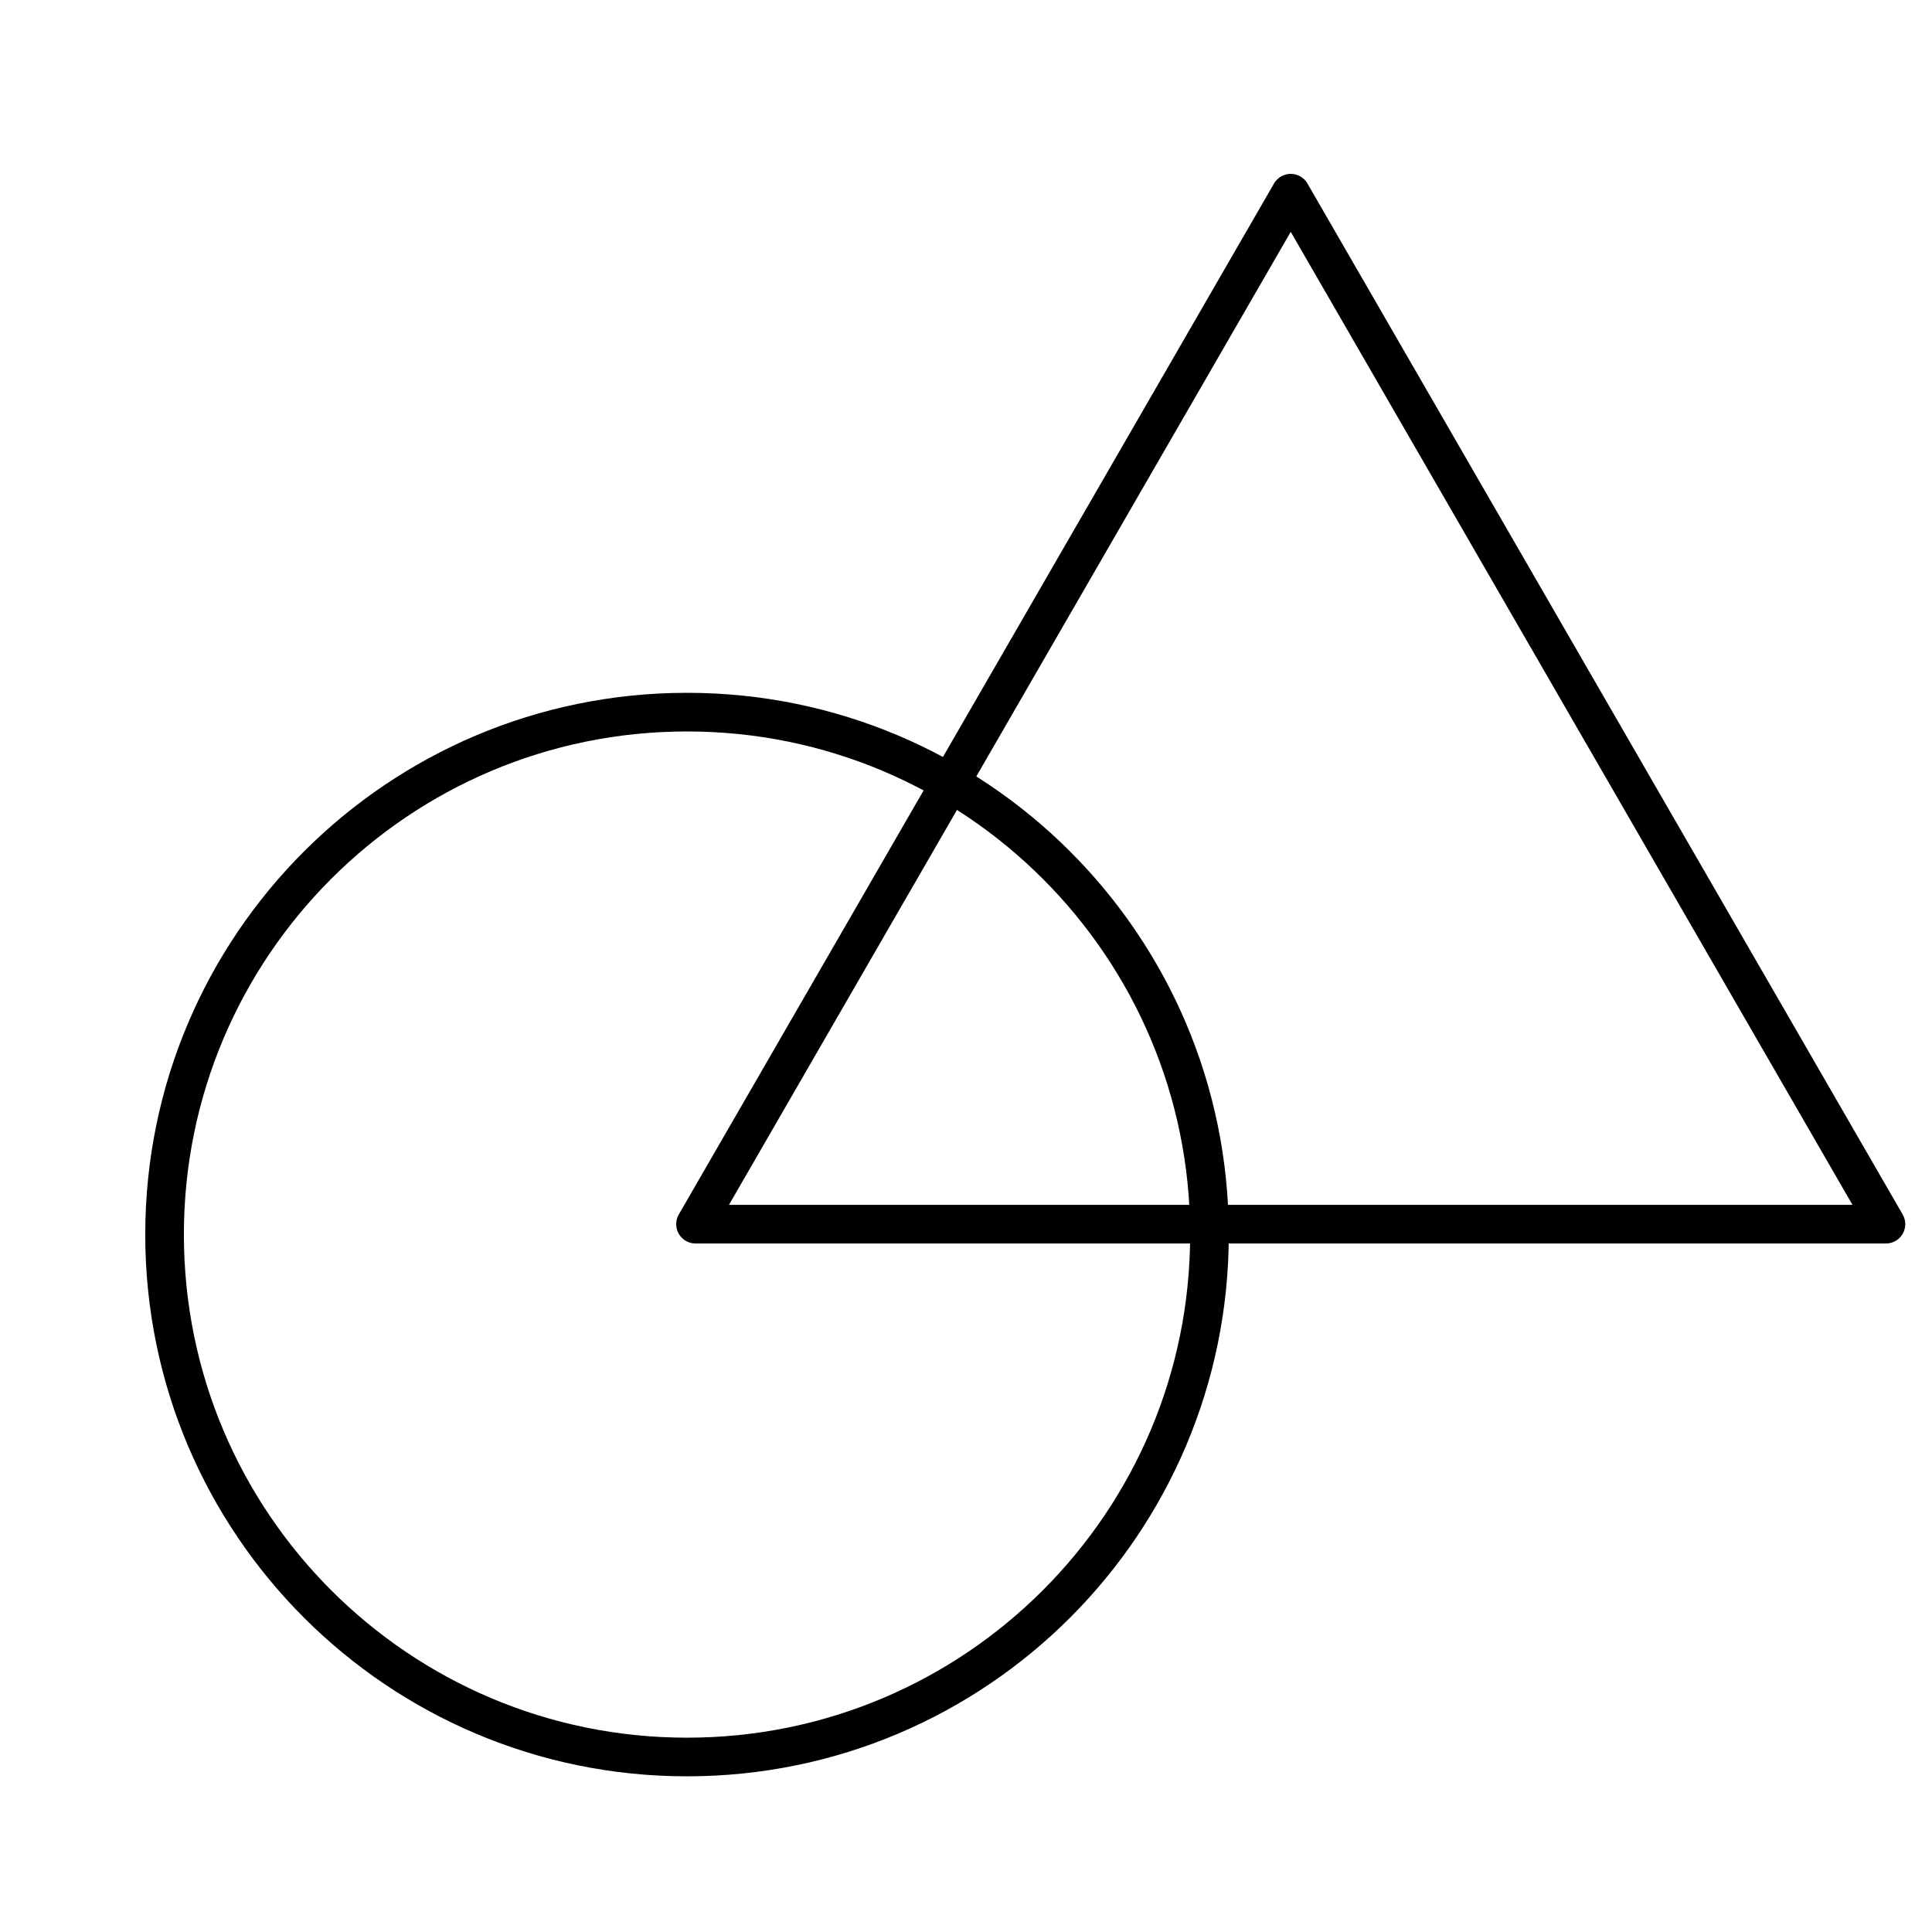 <svg width="50" height="50" viewBox="0 0 50 50" fill="none" xmlns="http://www.w3.org/2000/svg">
<path d="M17.78 45.471C25.247 45.471 31.301 39.418 31.301 31.95C31.301 24.483 25.247 18.43 17.78 18.43C10.313 18.43 4.259 24.483 4.259 31.95C4.259 39.418 10.313 45.471 17.78 45.471Z" stroke="black" stroke-linecap="round" stroke-linejoin="round"/>
<path d="M33.404 5L18 31.681H48.808L33.404 5Z" stroke="black" stroke-linecap="round" stroke-linejoin="round"/>
</svg>
